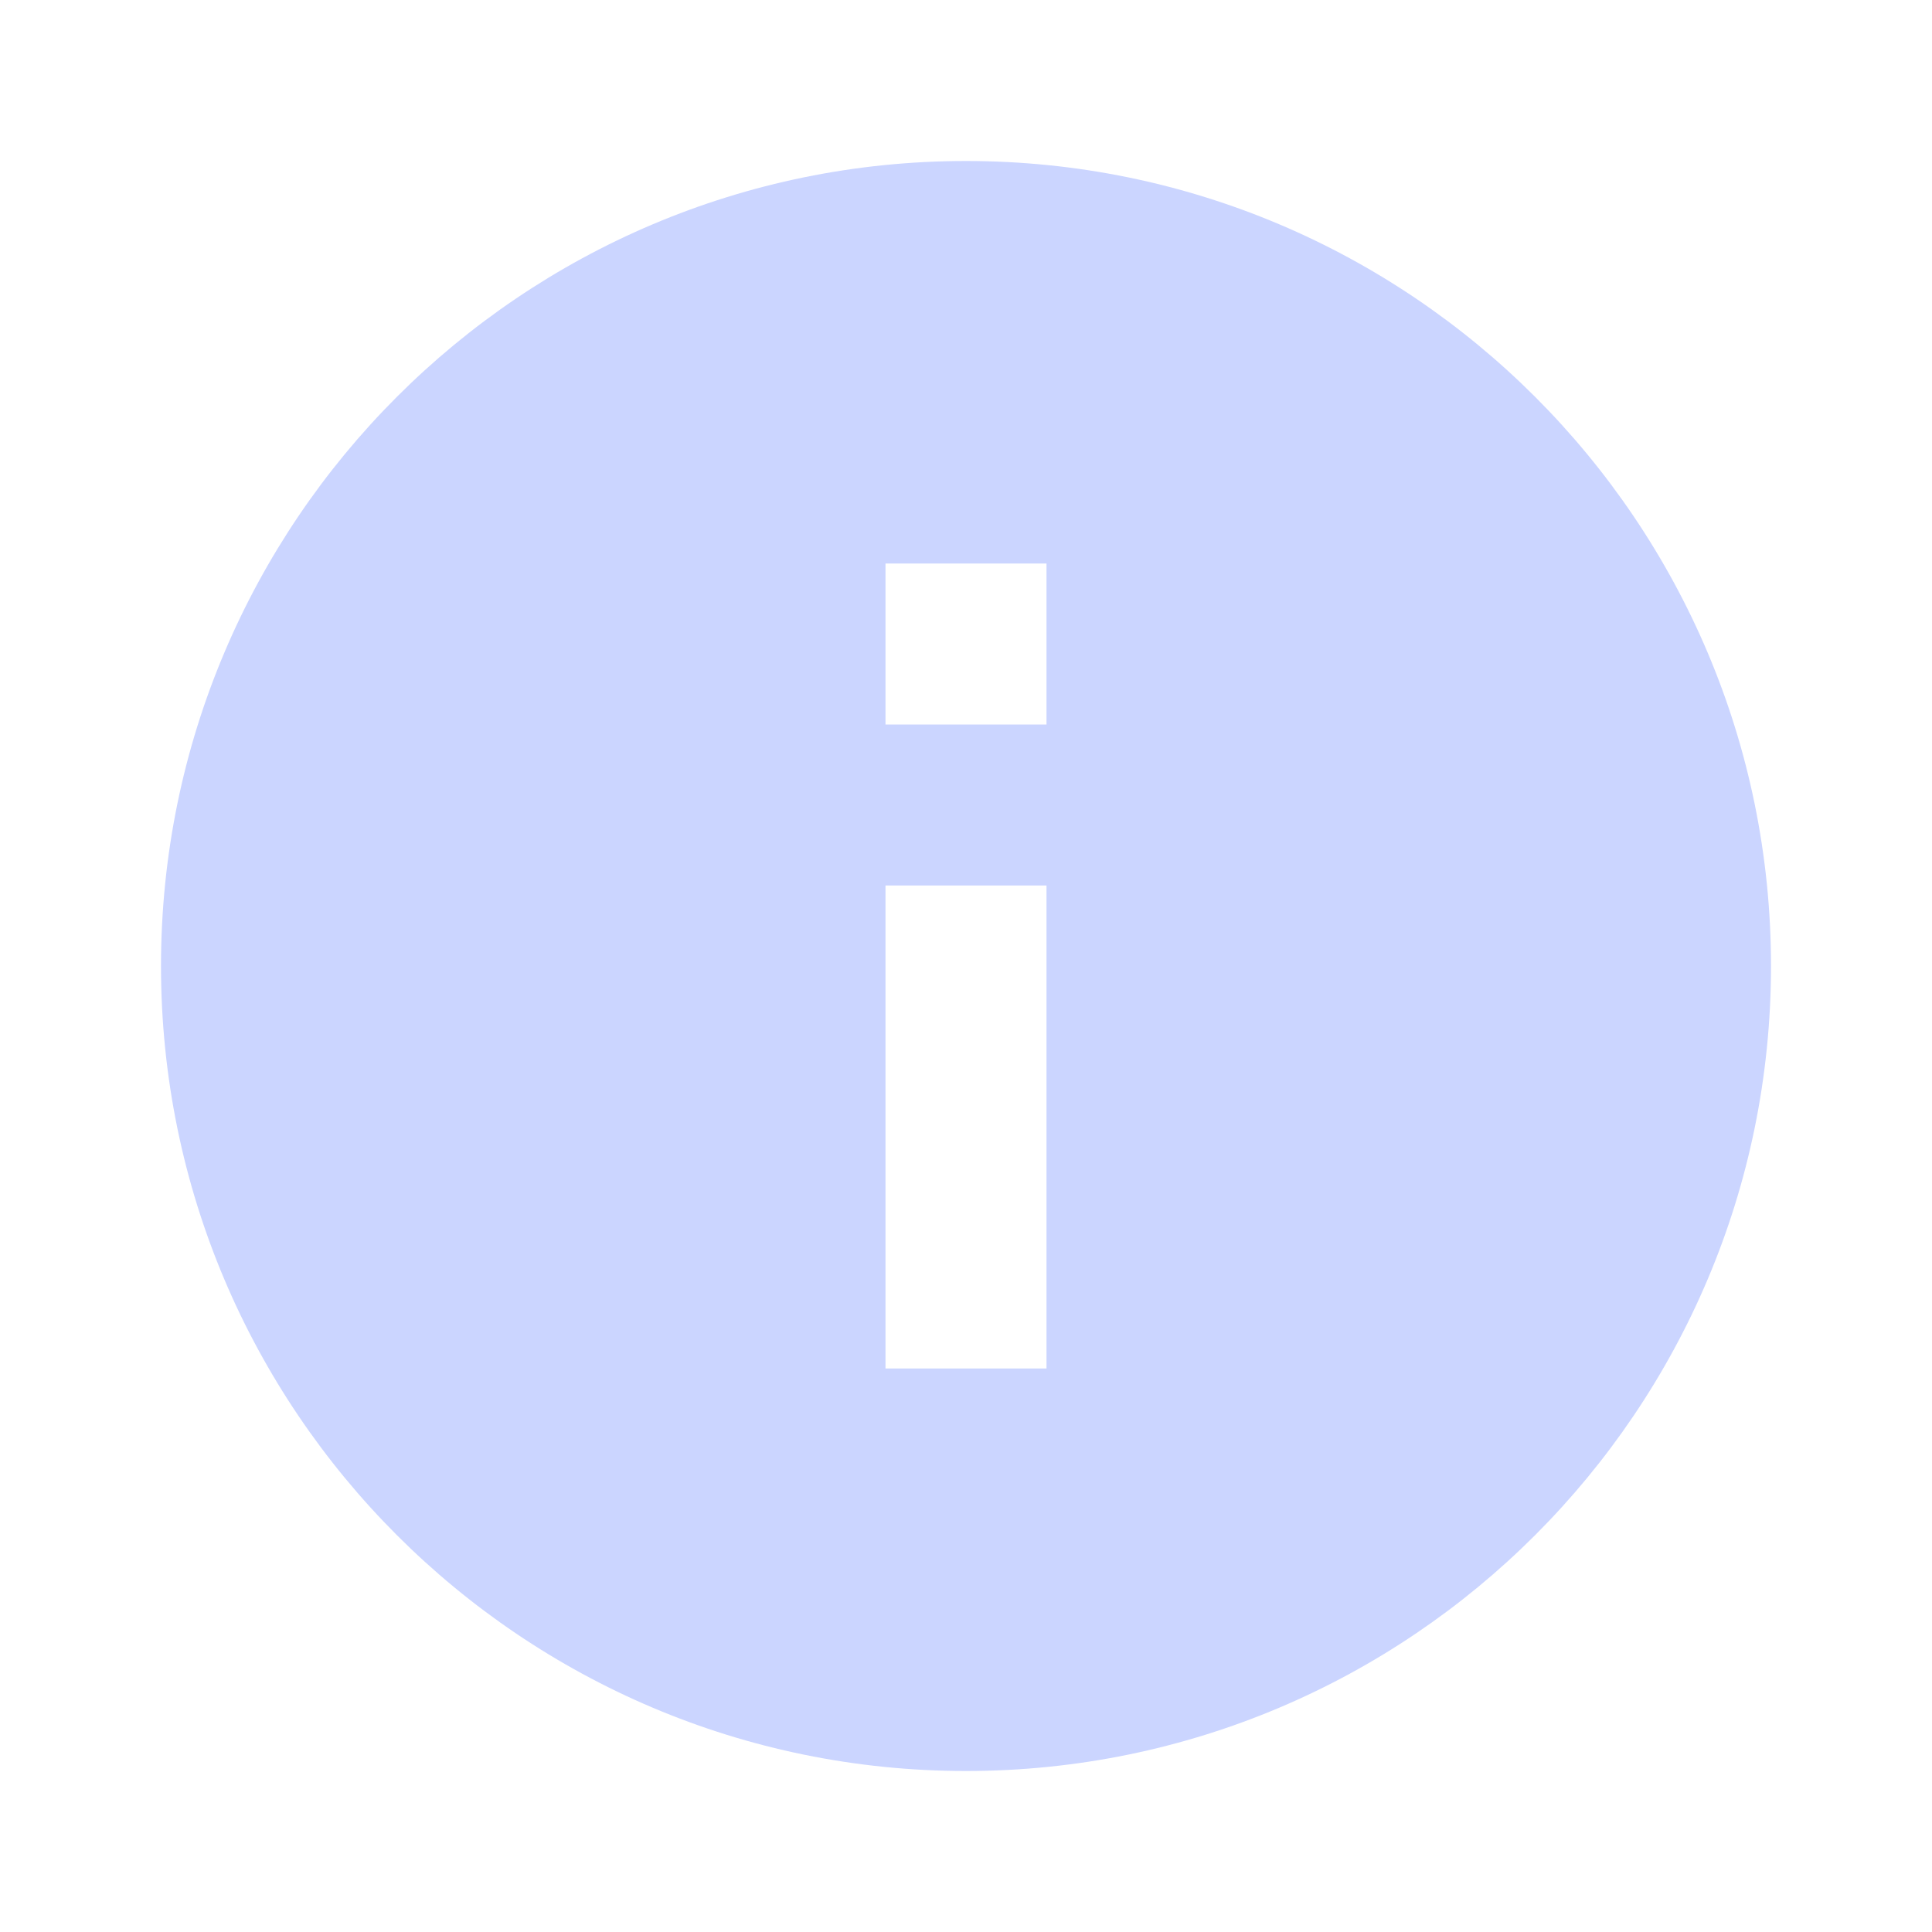 <svg width="24" height="24" viewBox="0 0 24 24" fill="none" xmlns="http://www.w3.org/2000/svg">
<g id="info-toggle">
<path id="Vector" d="M12 2C6.48 2 2 6.48 2 12C2 17.52 6.48 22 12 22C17.52 22 22 17.52 22 12C22 6.48 17.52 2 12 2ZM11 7H13V9H11V7ZM11 11H13V17H11V11Z" fill="#CBD5FF"/>
</g>
</svg>
